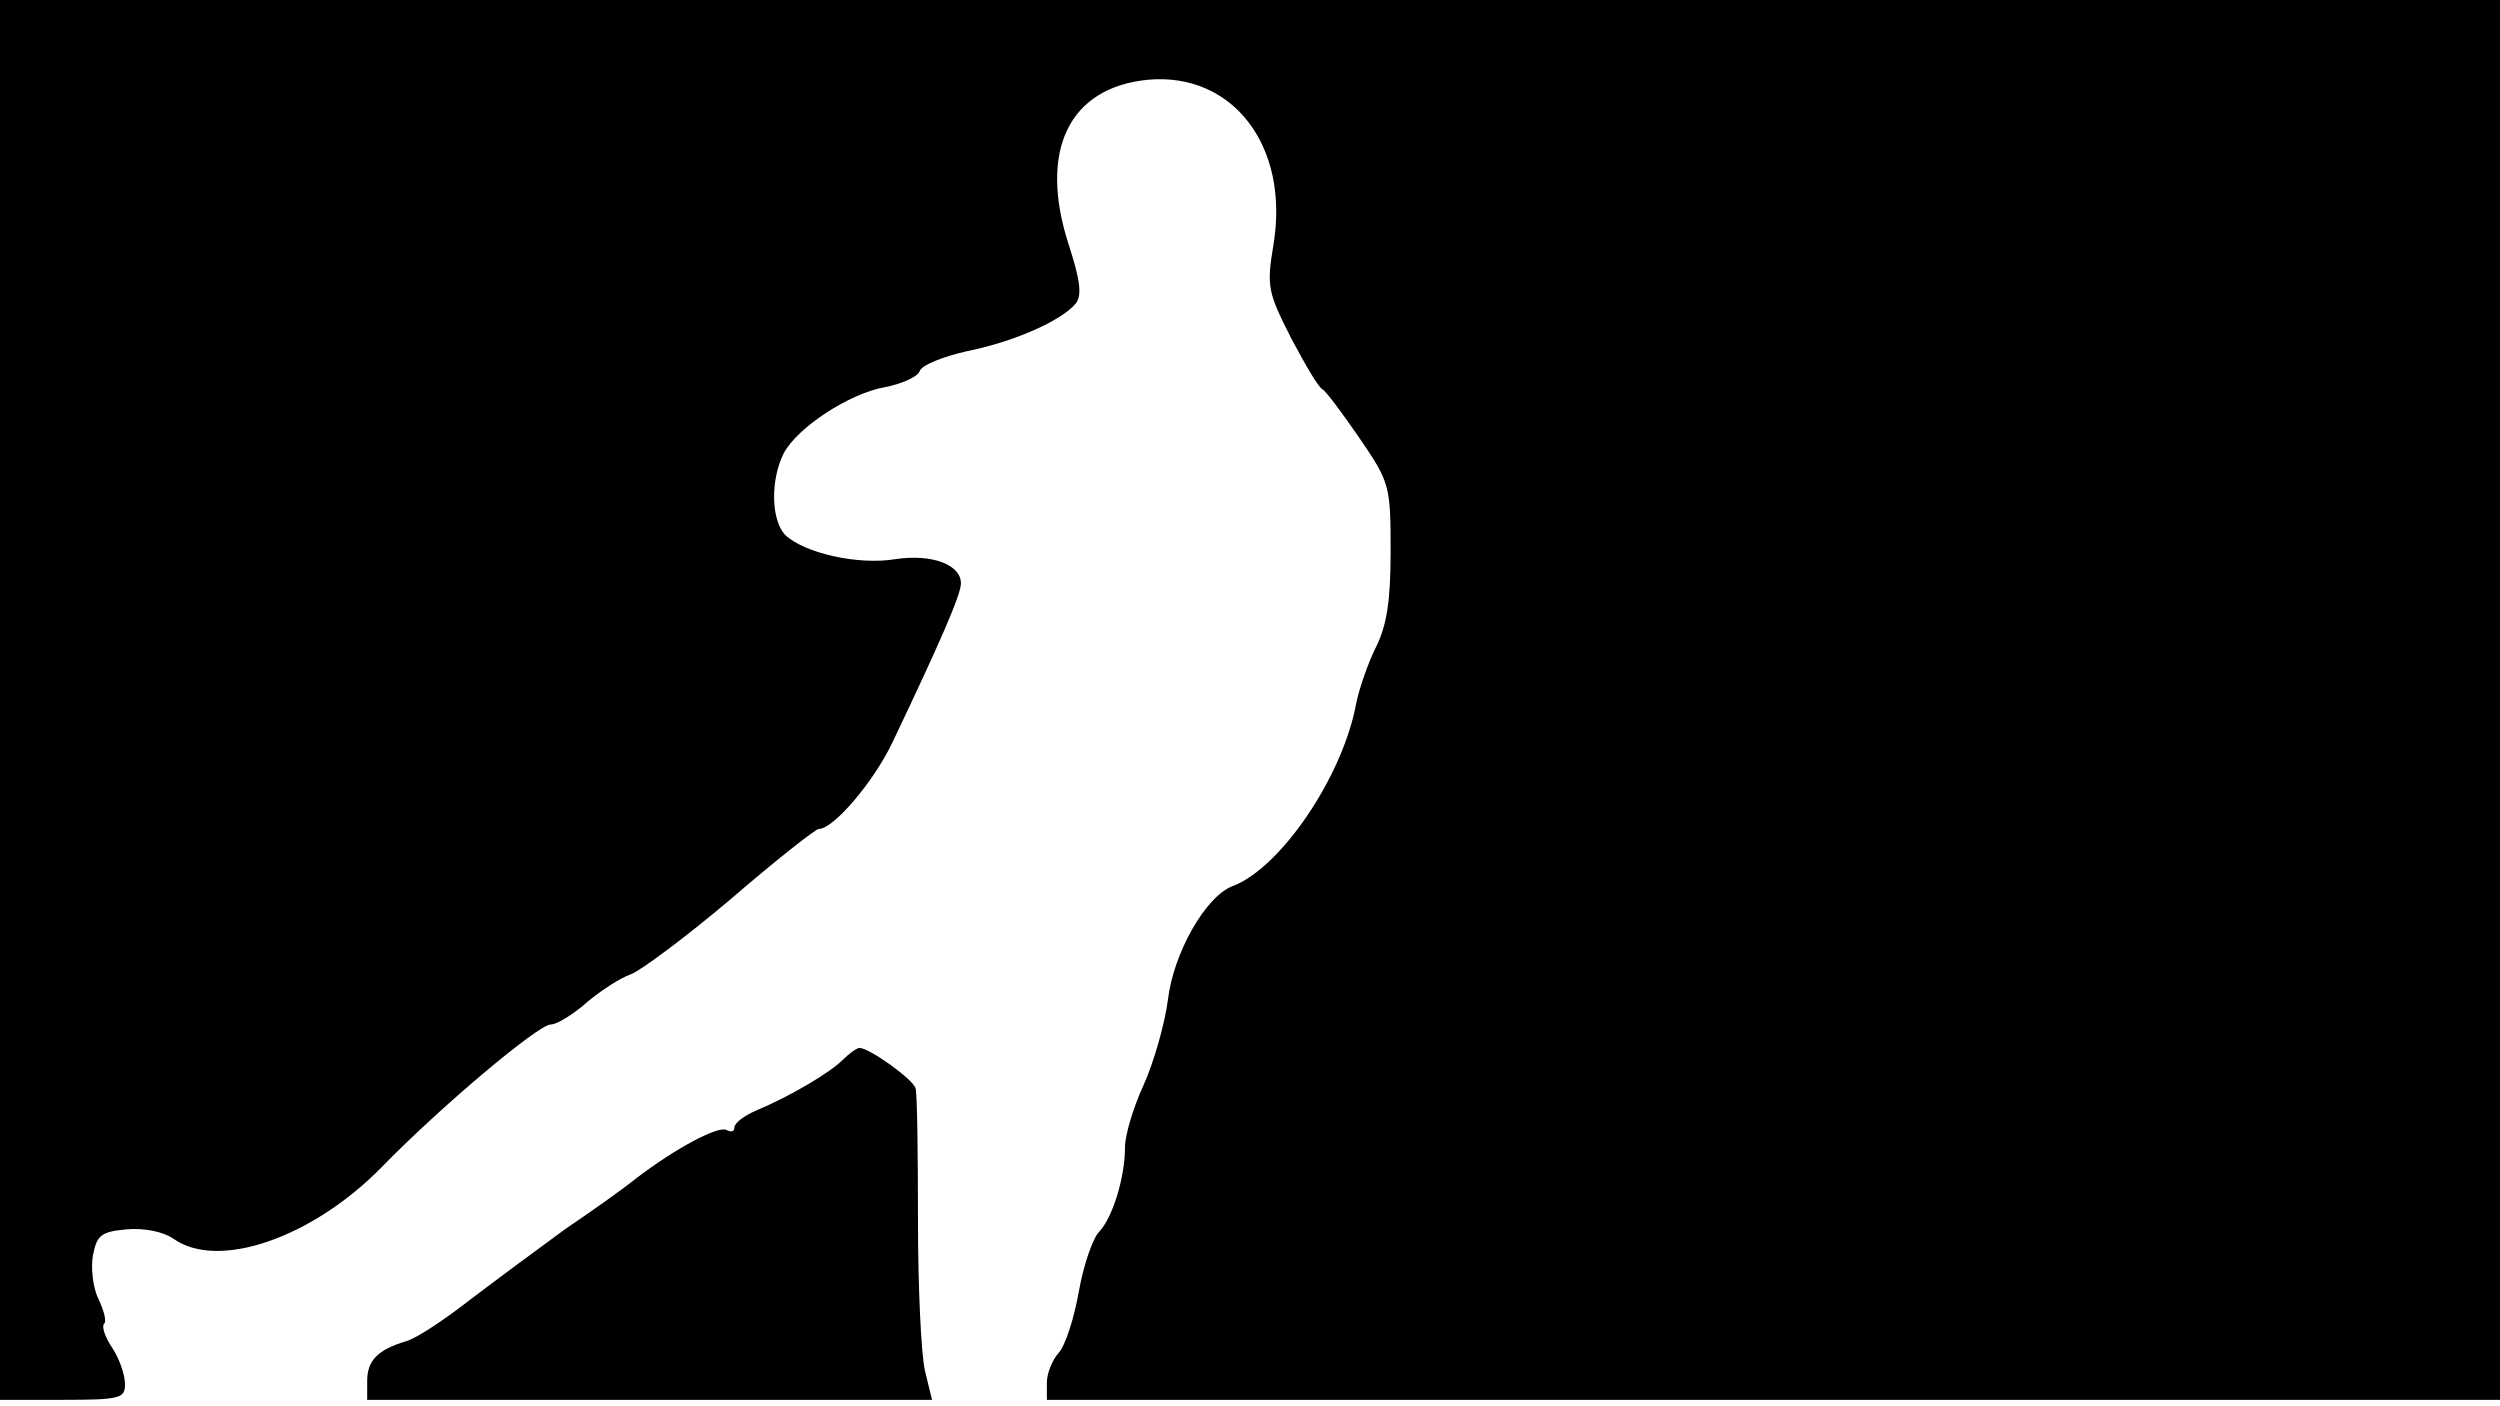 <svg version="1.0" xmlns="http://www.w3.org/2000/svg"
 width="668px" style="transform:scale(1,1.001);" height="375.75px" viewBox="0 0 320 180"
 preserveAspectRatio="xMidYMid meet">
<g transform="translate(0,180) scale(0.1,-0.1)"
fill="#000000" stroke="none">
<path d="M0 905 l0 -895 80 0 c74 0 80 2 80 20 0 12 -7 32 -16 46 -9 13 -14 27 -11 31
4 3 0 17 -7 32 -7 14 -10 40 -7 56 5 26 11 30 43 33 23 2 47 -3 60 -12 58 -41
179 2 267 92 74 76 200 182 216 182 8 0 29 13 47 29 18 15 43 31 55 35 12 4
70 47 128 96 58 50 109 90 113 90 19 0 70 60 94 110 63 132 88 190 88 204 0
24 -37 38 -84 31 -48 -8 -117 8 -141 31 -18 19 -19 70 -2 104 17 33 84 77 130
85 21 4 41 13 44 20 2 8 30 19 61 26 60 12 121 39 139 61 8 10 6 29 -9 75 -39
120 0 201 101 211 109 10 182 -85 161 -211 -9 -54 -7 -61 23 -120 18 -34 35
-63 40 -65 4 -2 25 -30 47 -62 39 -57 40 -61 40 -145 0 -64 -5 -95 -19 -123
-10 -20 -21 -52 -25 -71 -17 -94 -97 -211 -158 -234 -35 -13 -76 -86 -83 -145
-4 -31 -18 -80 -31 -109 -13 -28 -24 -64 -24 -80 0 -39 -16 -90 -33 -108 -8
-8 -20 -42 -26 -76 -6 -34 -17 -69 -26 -79 -8 -9 -15 -26 -15 -38 l0 -22 930
0 930 0 0 895 0 895 -1600 0 -1600 0 0 -895z"/>
<path d="M1079 445 c-17 -17 -68 -47 -111 -65 -16 -7 -28 -16 -28 -22 0 -5 -4 -6 -10
-3 -10 6 -65 -23 -116 -62 -16 -13 -57 -42 -91 -65 -33 -24 -87 -64 -120 -89
-32 -25 -69 -50 -83 -54 -37 -11 -50 -25 -50 -51 l0 -24 361 0 362 0 -9 37
c-5 21 -9 108 -9 193 0 85 -1 161 -3 168 -2 11 -59 52 -72 52 -3 0 -13 -7 -21
-15z"/>
</g>
</svg>
